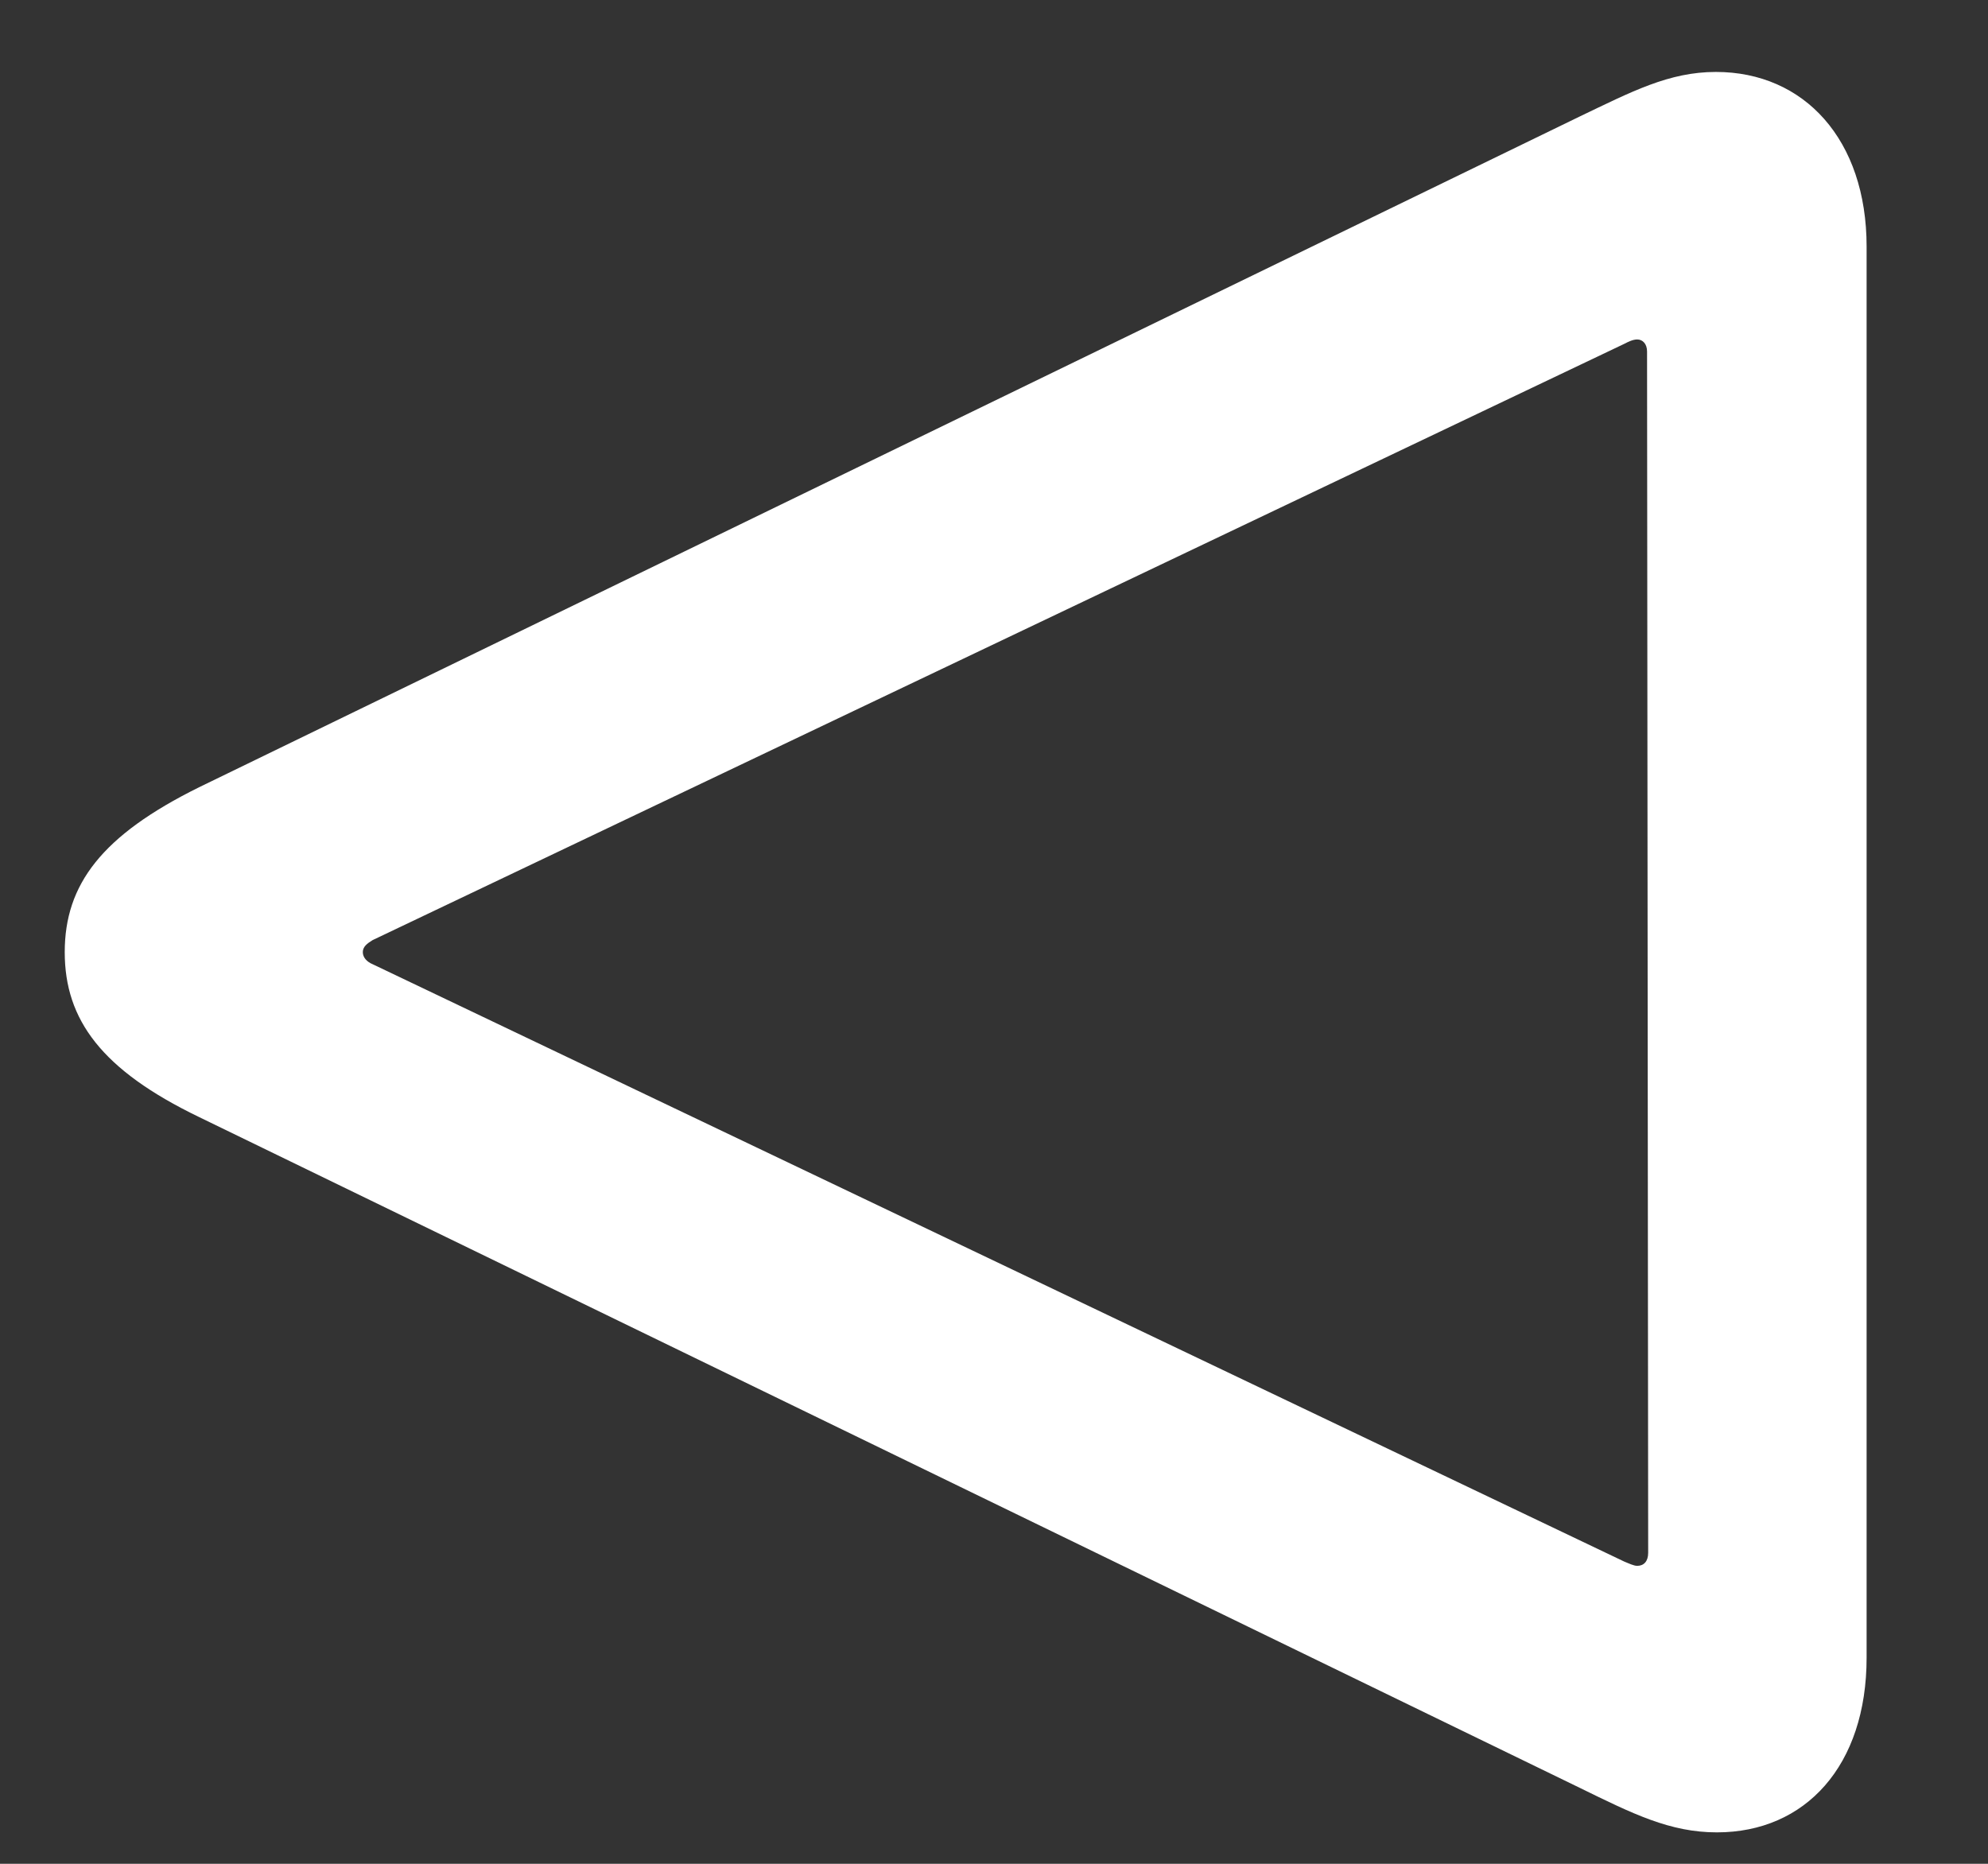 <svg width="16" height="15" viewBox="0 0 16 15" fill="none" xmlns="http://www.w3.org/2000/svg">
<rect x="0" y="0" width="16" height="15" fill="#333333" stroke="none"/>
<path d="M13.81 0.579C13.432 0.579 13.133 0.737 12.711 0.939L1.602 6.336C0.819 6.723 0.521 7.118 0.521 7.663C0.521 8.208 0.819 8.612 1.602 8.99L12.711 14.387C13.142 14.598 13.44 14.747 13.818 14.747C14.53 14.747 15.023 14.211 15.023 13.341V1.985C15.023 1.124 14.521 0.579 13.81 0.579ZM13.177 2.732C13.221 2.732 13.256 2.768 13.256 2.829L13.265 12.497C13.265 12.567 13.229 12.602 13.177 12.602C13.15 12.602 13.115 12.585 13.071 12.567L2.999 7.76C2.955 7.742 2.92 7.707 2.92 7.663C2.92 7.619 2.955 7.593 2.999 7.566L13.071 2.768C13.106 2.75 13.142 2.732 13.177 2.732Z" fill="white"/>
</svg>
